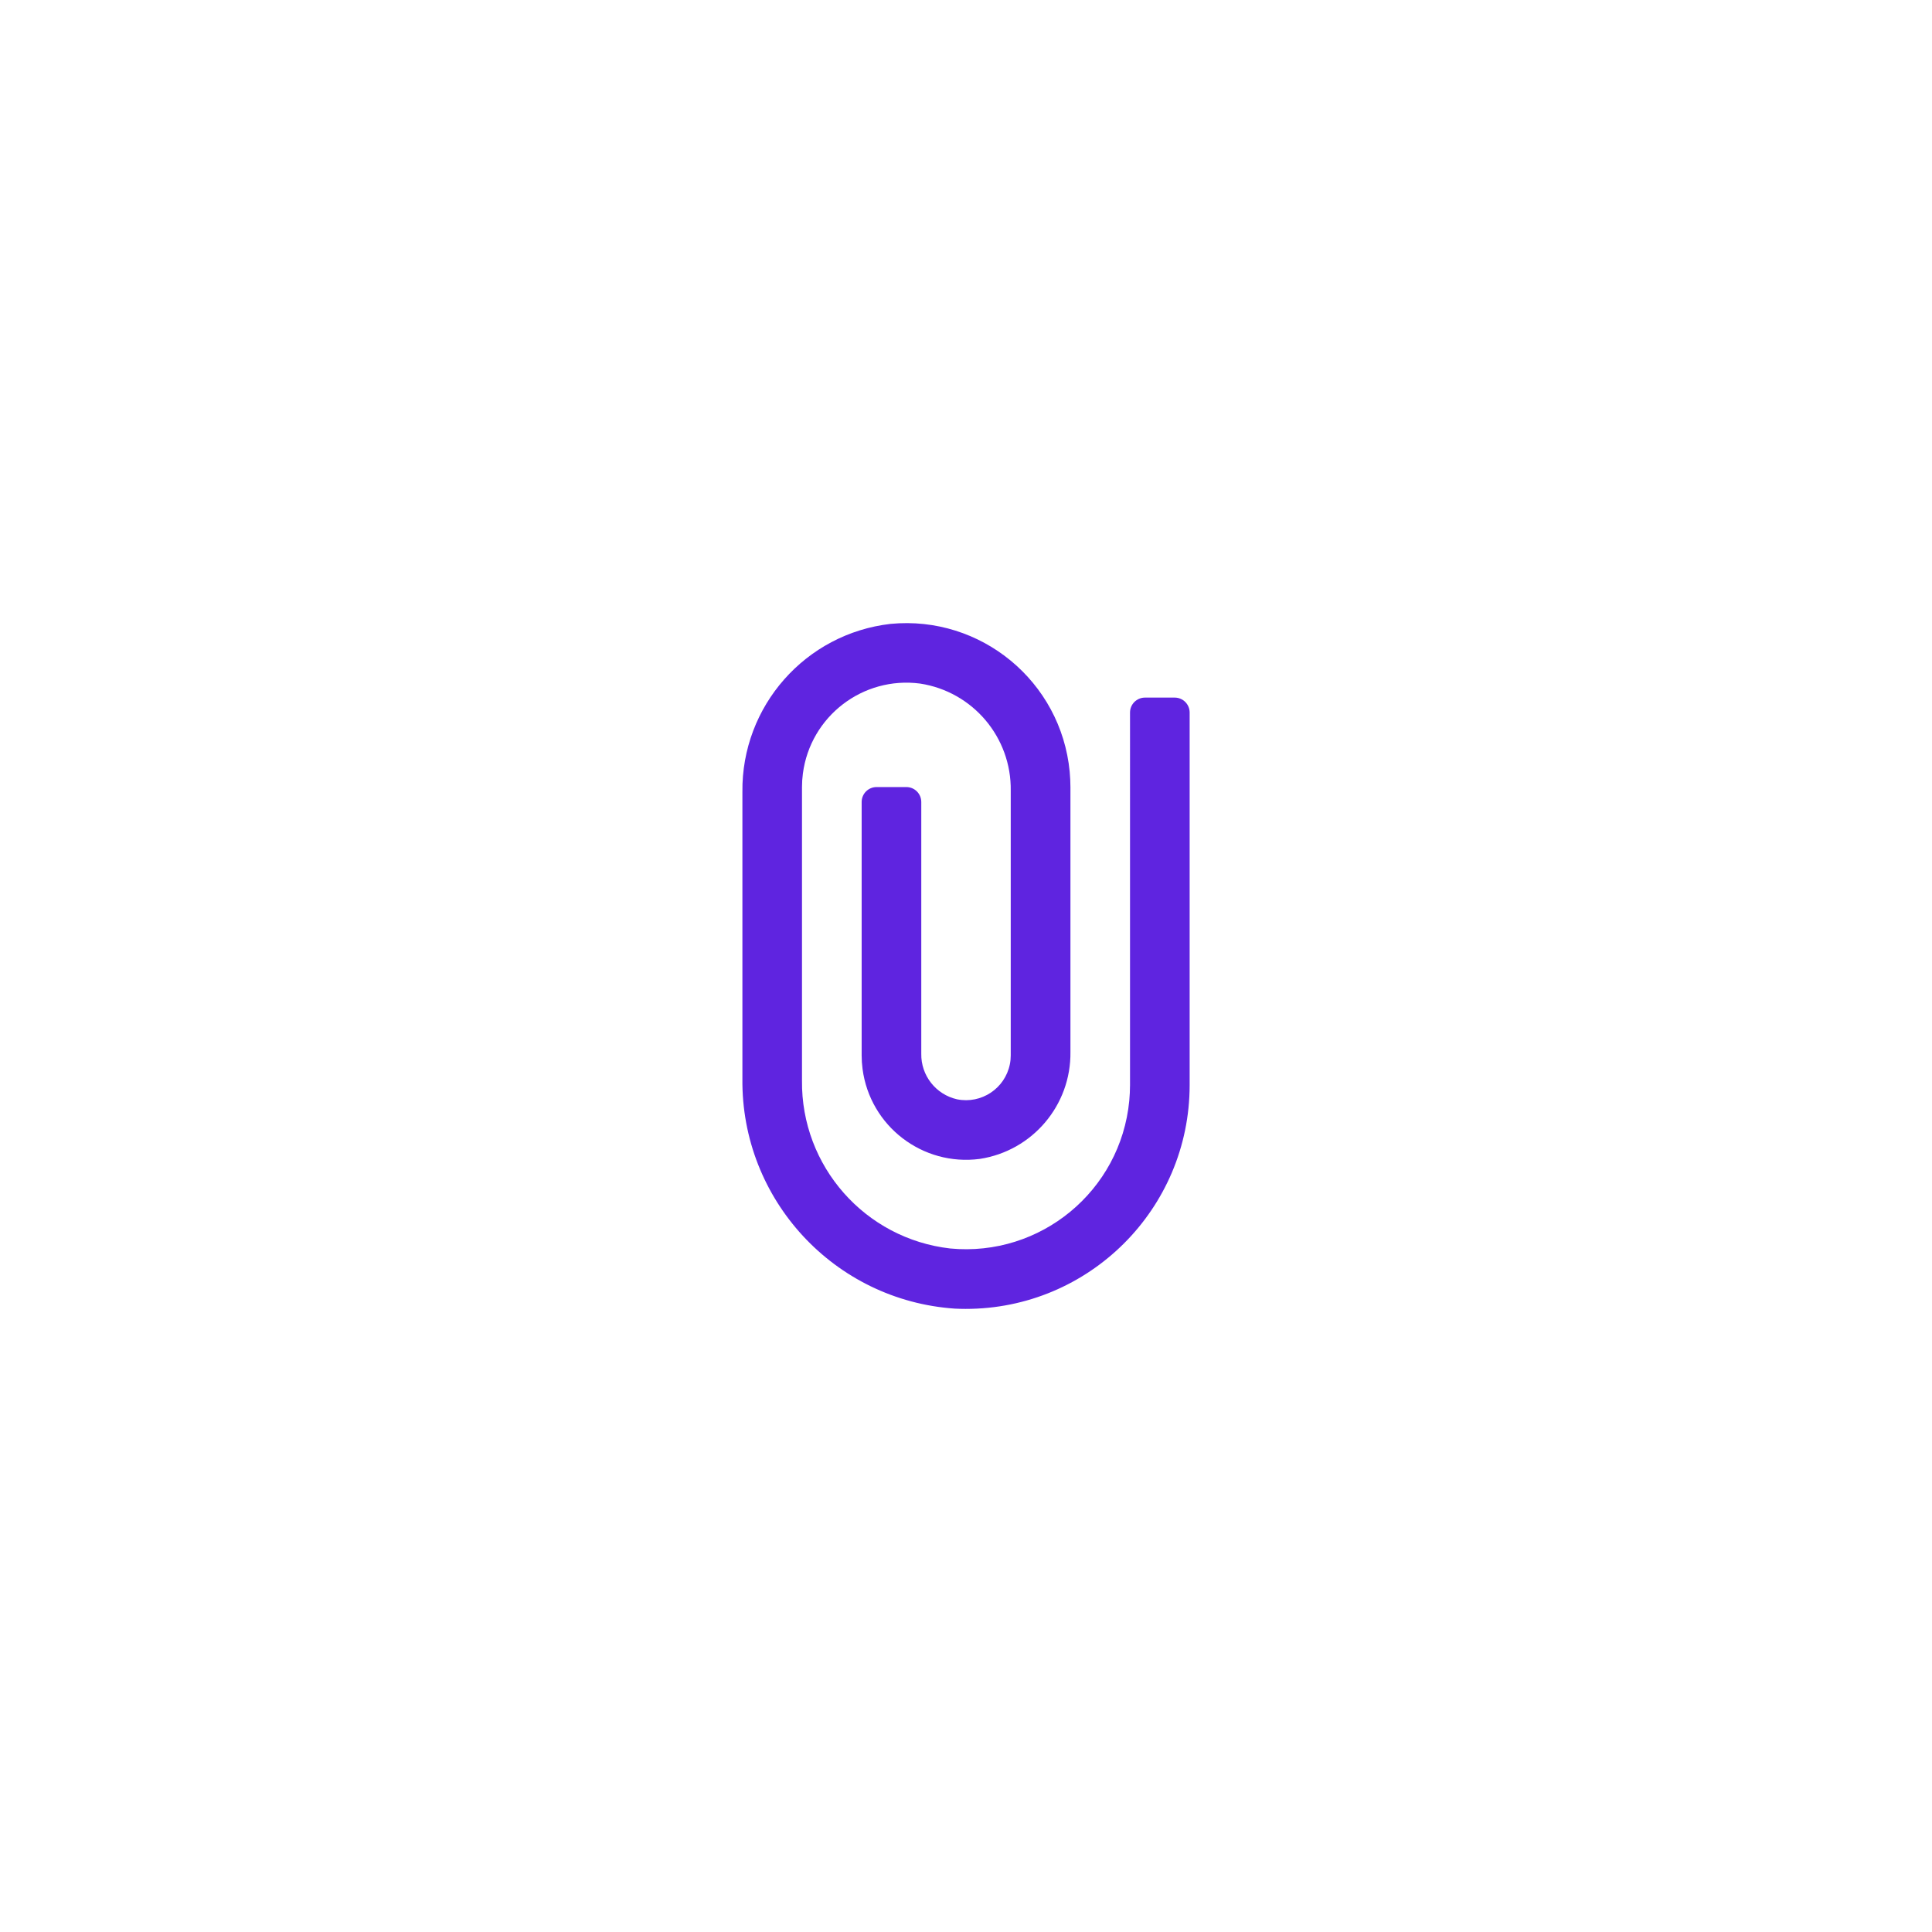 <?xml version="1.0" encoding="utf-8"?>
<!-- Generator: Adobe Illustrator 27.0.0, SVG Export Plug-In . SVG Version: 6.00 Build 0)  -->
<svg version="1.1" id="Layer_1" xmlns="http://www.w3.org/2000/svg" xmlns:xlink="http://www.w3.org/1999/xlink" x="0px" y="0px"
	 viewBox="0 0 1080 1080" style="enable-background:new 0 0 1080 1080;" xml:space="preserve">
<style type="text/css">
	.st0{fill:#5F24E0;}
	.st1{opacity:0;}
</style>
<g id="Group_31">
	<path id="Path_33" class="st0" d="M533.74,731.53c-67.37-4.6-119.46-60.97-118.73-128.49V442.69
		c-0.55-47.92,35.23-88.5,82.85-93.94c50.46-4.83,95.27,32.16,100.1,82.62c0.27,2.87,0.41,5.76,0.42,8.65V588
		c0.41,29.8-21.22,55.34-50.68,59.84c-31.99,4.21-61.33-18.31-65.53-50.3c-0.33-2.5-0.5-5.02-0.5-7.54V448.3
		c0.01-4.6,3.73-8.32,8.33-8.33h16.67c4.6,0.01,8.32,3.73,8.33,8.33v140.71c-0.23,12.18,8.14,22.84,20.02,25.51
		c13.56,2.73,26.76-6.04,29.5-19.6c0.33-1.62,0.49-3.27,0.49-4.92v-148c0.43-29.81-21.19-55.36-50.66-59.88
		c-31.99-4.21-61.33,18.31-65.53,50.3c-0.33,2.5-0.5,5.02-0.5,7.54v164.01c-0.56,47.93,35.23,88.51,82.85,93.94
		c50.46,4.83,95.27-32.16,100.1-82.62c0.27-2.87,0.41-5.76,0.42-8.65V398.29c0.01-4.6,3.73-8.32,8.33-8.33h16.67
		c4.6,0.01,8.32,3.73,8.33,8.33v208.37c-0.07,69.12-56.16,125.09-125.28,125.02C537.73,731.68,535.73,731.63,533.74,731.53z"/>
</g>
</svg>
